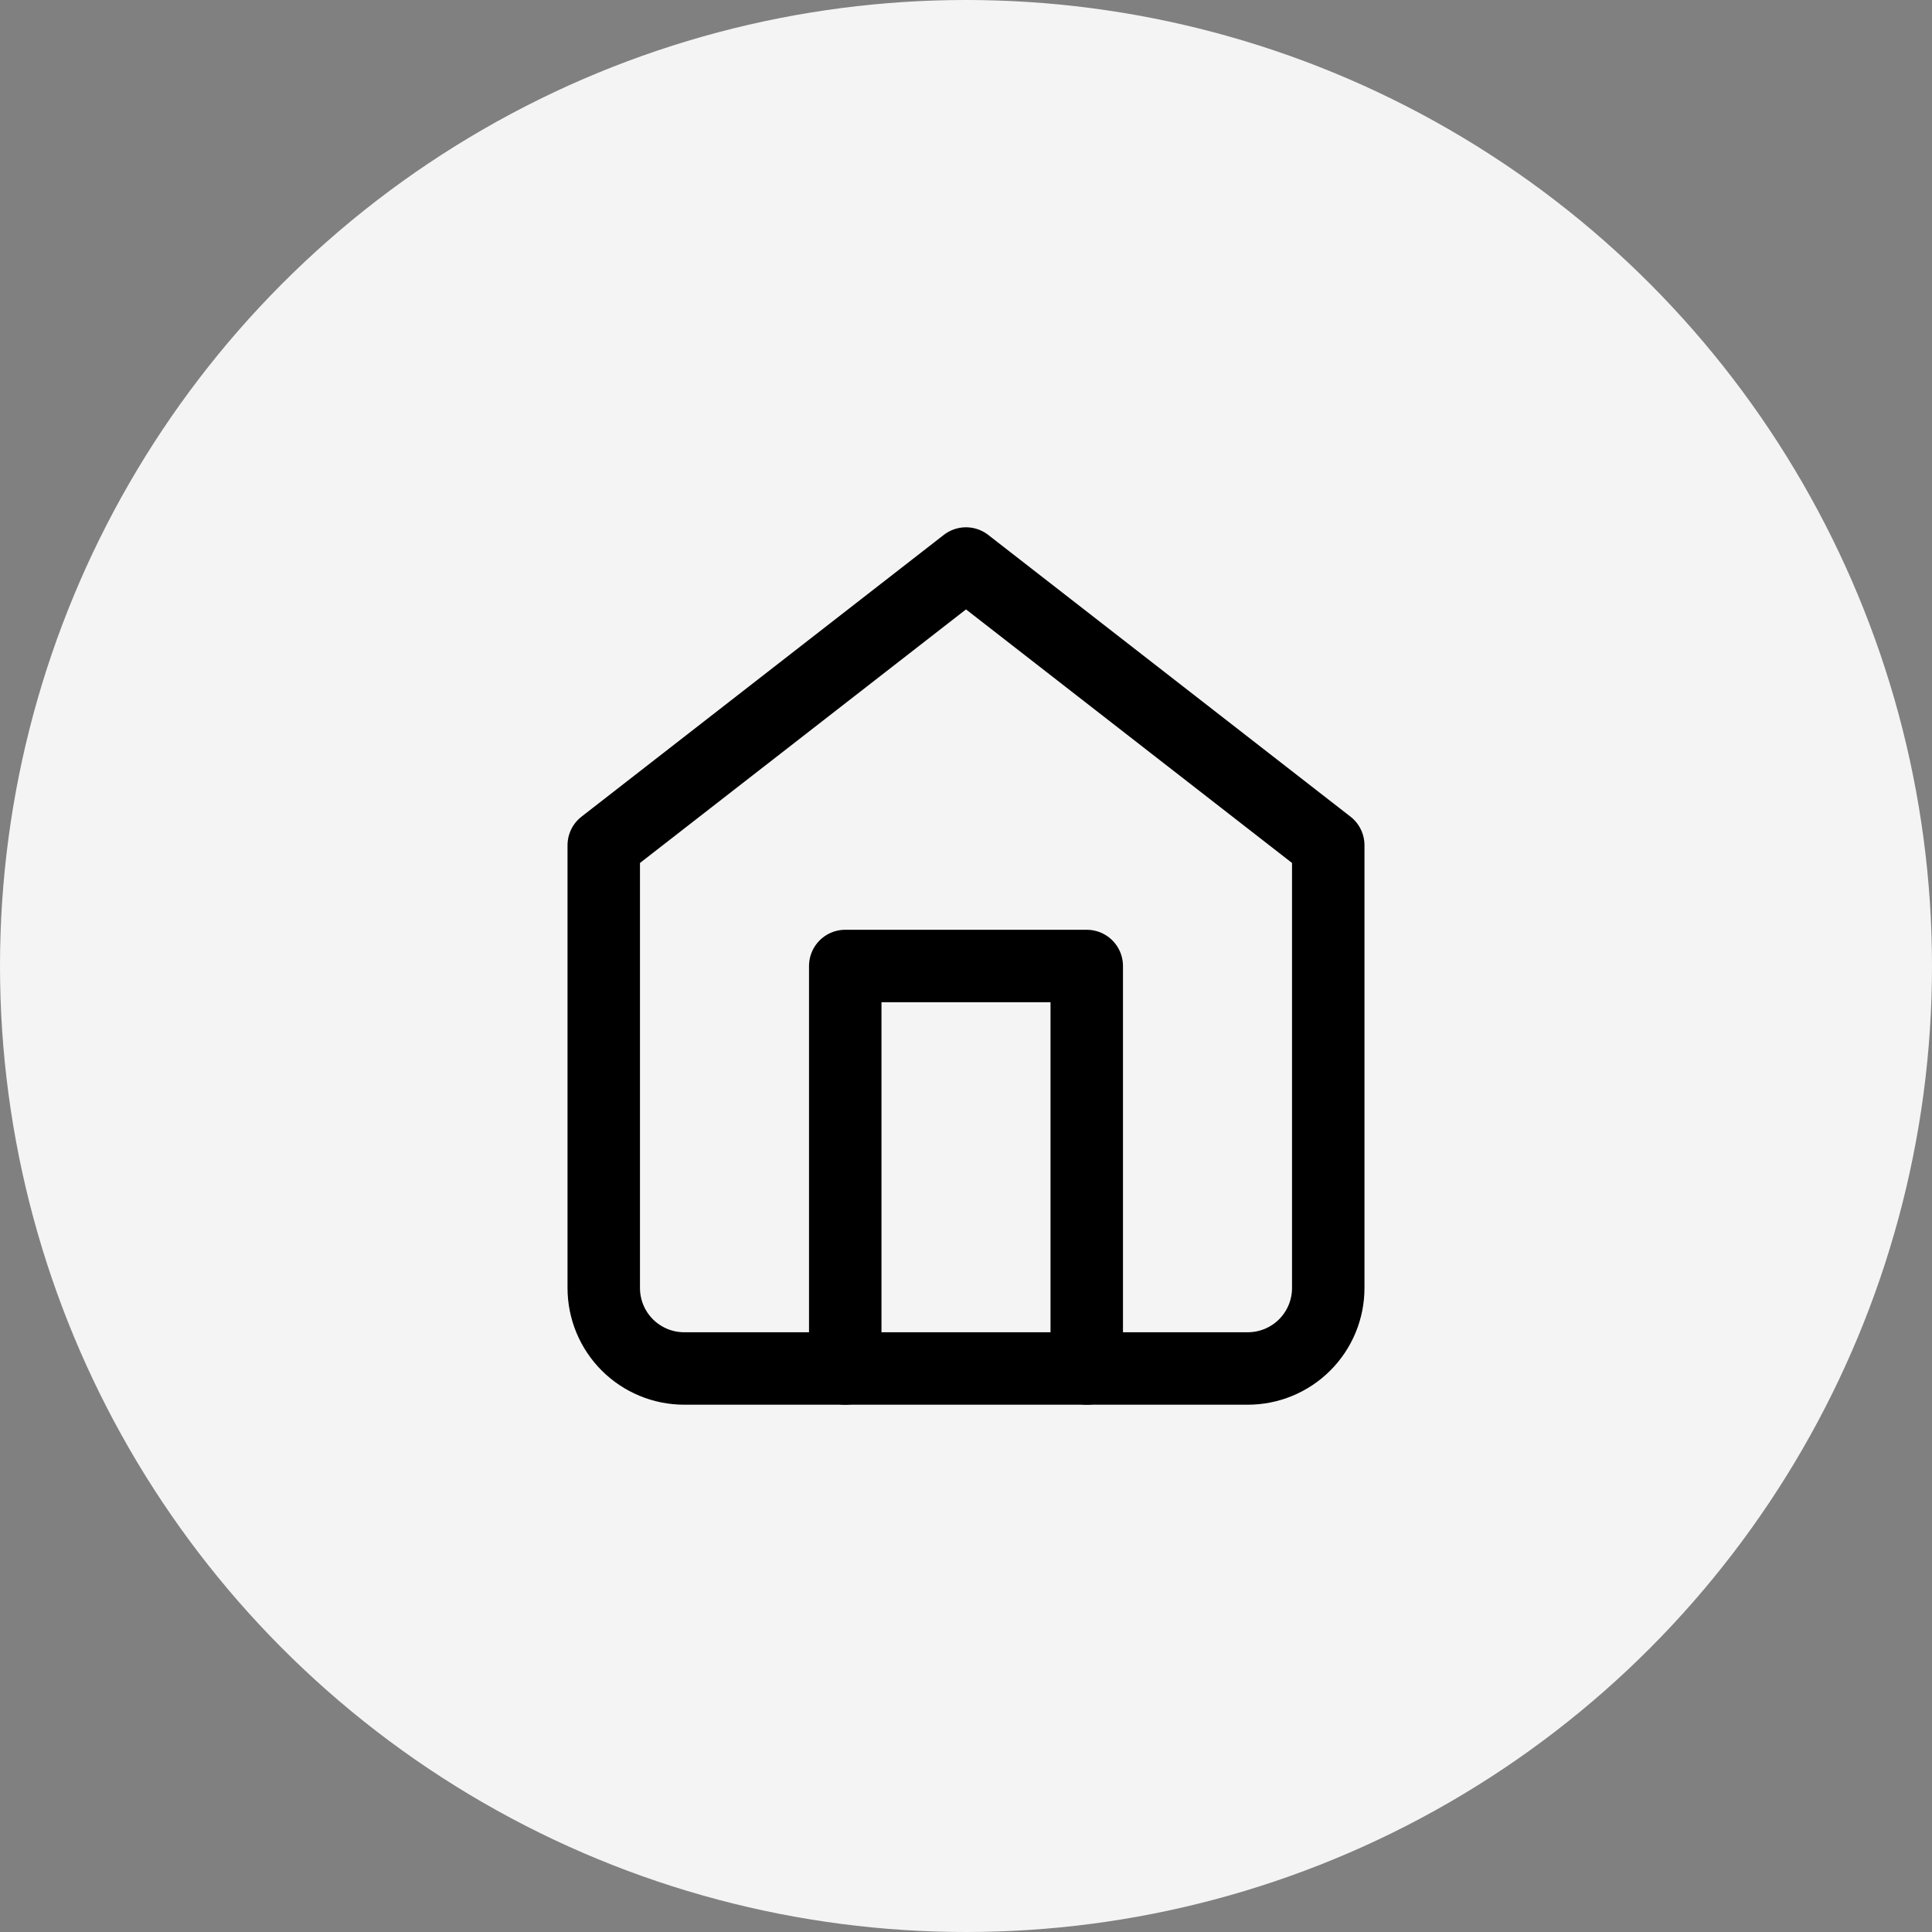 <svg width="40" height="40" viewBox="0 0 40 40" fill="none" xmlns="http://www.w3.org/2000/svg">
<rect x="0" y="0" width="40" height="40" fill="#808080" stroke="none"/>
<circle cx="20" cy="20" r="20" fill="#F4F4F4"/>
<path d="M12.5 17.5L20 11.667L27.5 17.5V26.667C27.5 27.109 27.324 27.533 27.012 27.845C26.699 28.158 26.275 28.333 25.833 28.333H14.167C13.725 28.333 13.301 28.158 12.988 27.845C12.676 27.533 12.5 27.109 12.5 26.667V17.5Z" stroke="black" stroke-width="1.5" stroke-linecap="round" stroke-linejoin="round"/>
<path d="M17.5 28.333V20H22.5V28.333" stroke="black" stroke-width="1.5" stroke-linecap="round" stroke-linejoin="round"/>
</svg>
